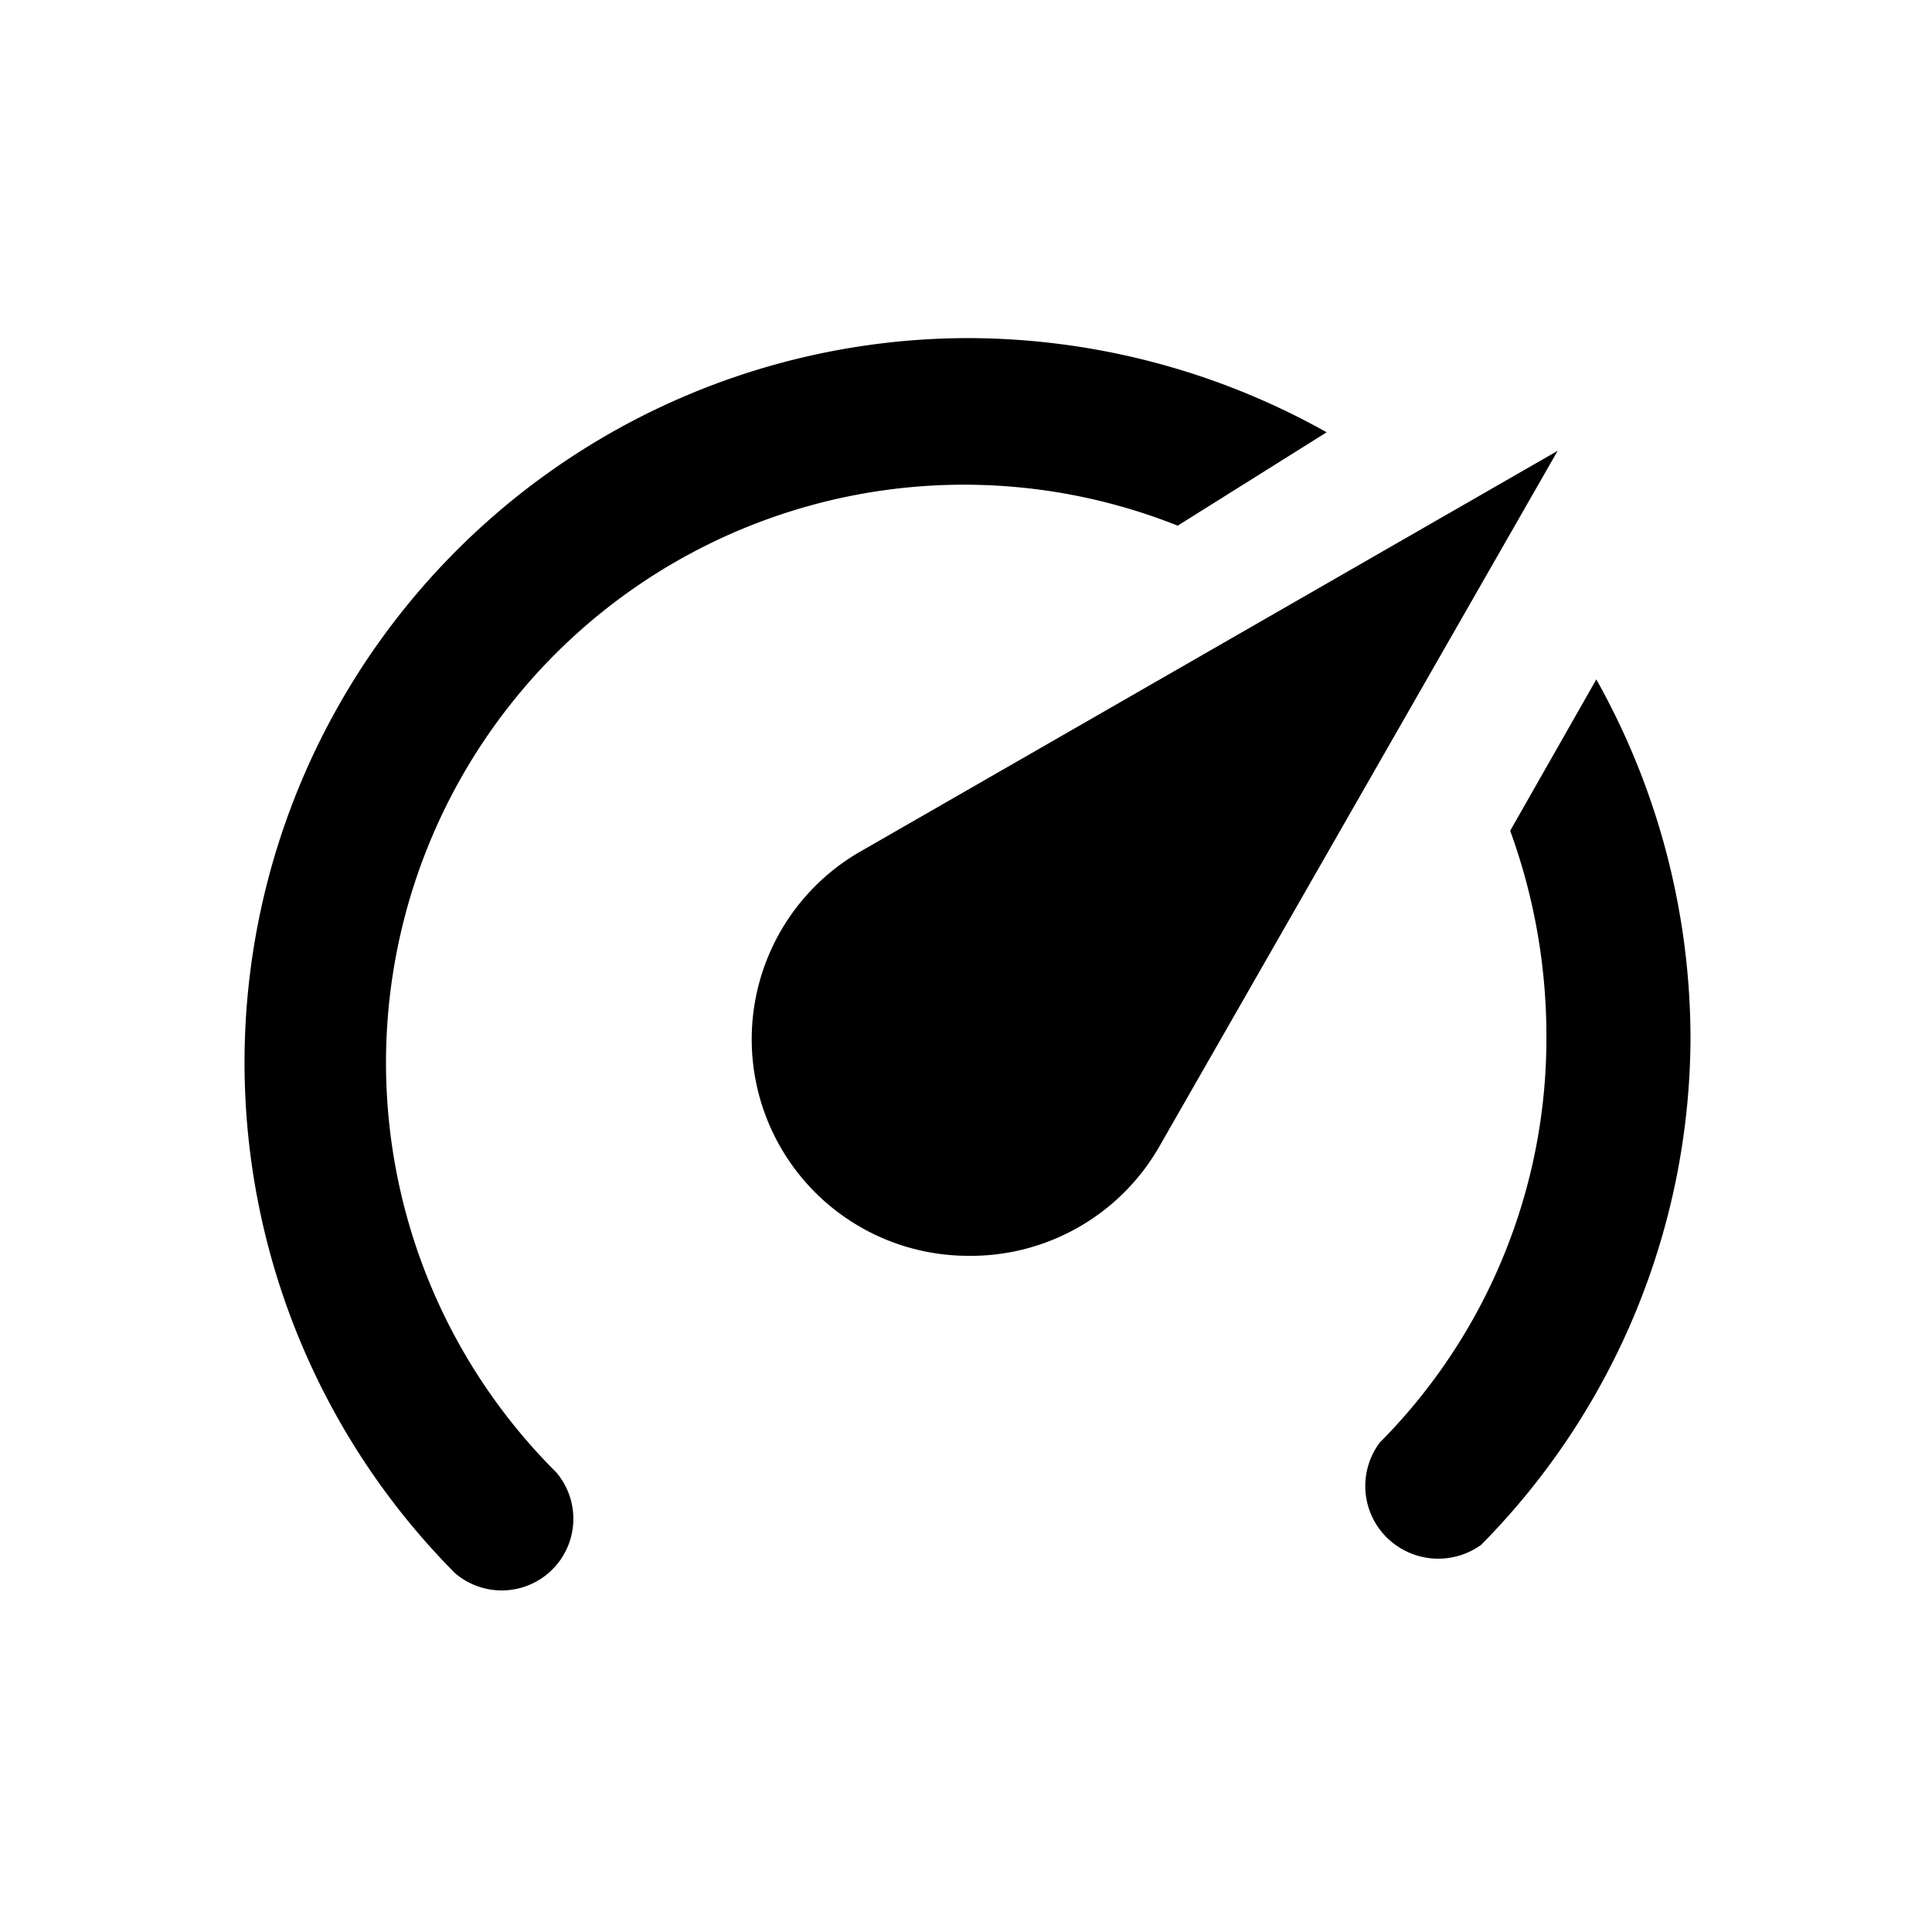<svg xmlns="http://www.w3.org/2000/svg" viewBox="0 0 24 24"><title>dashboard</title><path d="M12,15.6a2.69,2.69,0,0,1-1.35-5l8.7-5-4.93,8.61A2.7,2.7,0,0,1,12,15.6M12,4.2a9.13,9.13,0,0,1,4.48,1.17L14.63,6.53A7.18,7.18,0,0,0,6.91,18.29h0a.89.89,0,0,1-1.26,1.25h0A9,9,0,0,1,12,4.2m9,8.7a9,9,0,0,1-2.6,6.29h0A.91.91,0,0,1,17.14,19a.9.9,0,0,1,0-1.08h0a7.12,7.12,0,0,0,2.07-5,7.45,7.45,0,0,0-.45-2.6l1.07-1.88A9.13,9.13,0,0,1,21,12.9Z"/></svg>